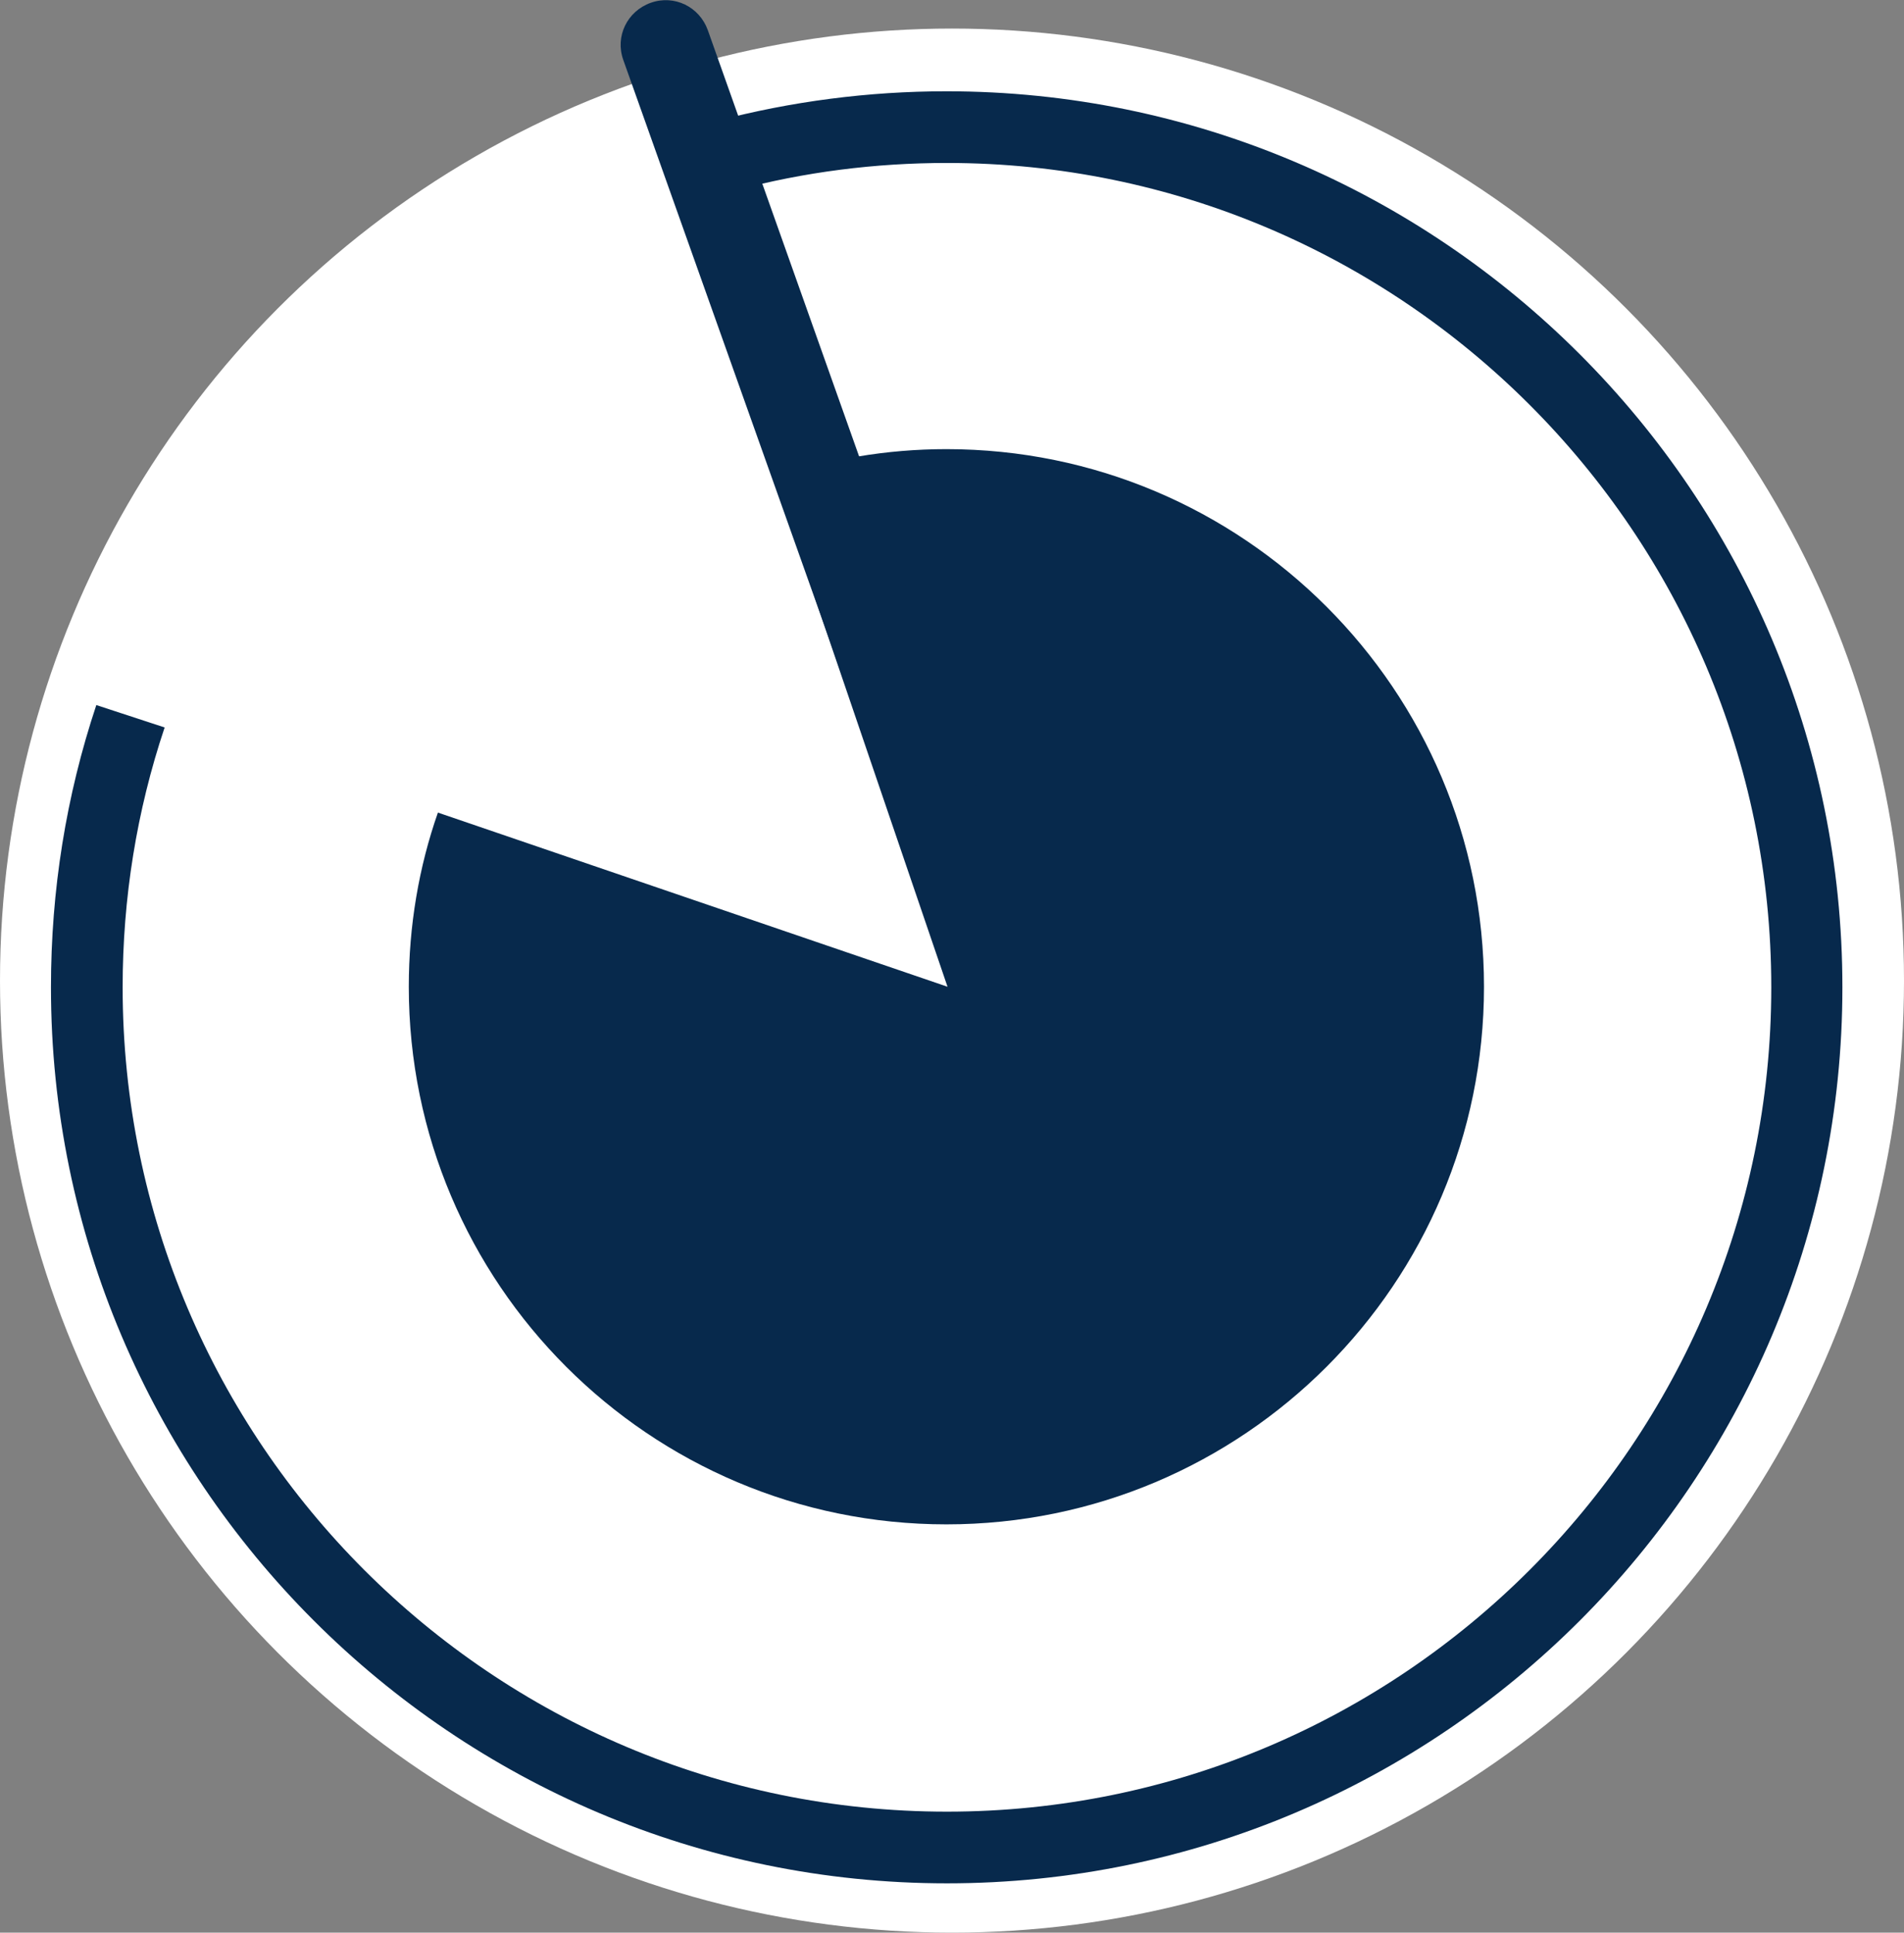 <?xml version="1.0" encoding="utf-8"?>
<!-- Generator: Adobe Illustrator 25.1.0, SVG Export Plug-In . SVG Version: 6.00 Build 0)  -->
<svg version="1.1" id="Layer_4_copy_4" xmlns="http://www.w3.org/2000/svg" xmlns:xlink="http://www.w3.org/1999/xlink" x="0px"
	 y="0px" viewBox="0 0 34 34.51" style="enable-background:new 0 0 34 34.51;" xml:space="preserve">
<rect x="0" y="0" width="34" height="34.51" fill="#808080" stroke="none"/>
<style type="text/css">
	.st0{fill:#FFFFFF;}
	.st1{fill:#07294C;}
</style>
<g>
	<circle class="st0" cx="17" cy="17.51" r="17"/>
	<g>
		<path class="st1" d="M16.81,17.51"/>
		<path class="st1" d="M16.91,33.63c-8.82,0-16-7.18-16-16c0-1.73,0.27-3.42,0.81-5.04l1.22,0.4c-0.5,1.49-0.75,3.05-0.75,4.64
			c0,8.12,6.6,14.72,14.72,14.72s14.72-6.6,14.72-14.72S25.02,2.91,16.91,2.91c-1.28,0-2.55,0.16-3.78,0.49L12.8,2.16
			c1.33-0.35,2.71-0.53,4.1-0.53c8.82,0,16,7.18,16,16S25.73,33.63,16.91,33.63z"/>
		<path class="st1" d="M13.82,8.53c0.97-0.33,2.01-0.51,3.08-0.51c5.3,0,9.6,4.3,9.6,9.6s-4.3,9.6-9.6,9.6s-9.6-4.3-9.6-9.6
			c0-1.09,0.18-2.14,0.52-3.11l9.1,3.11L13.82,8.53z"/>
		<path class="st1" d="M17.79,18.25c-0.32,0-0.63-0.21-0.74-0.53L11.13,1.07c-0.15-0.42,0.07-0.87,0.49-1.02
			c0.42-0.15,0.87,0.07,1.02,0.49l5.91,16.65c0.15,0.42-0.07,0.87-0.49,1.02C17.98,18.24,17.88,18.25,17.79,18.25z"/>
	</g>
</g>
</svg>
